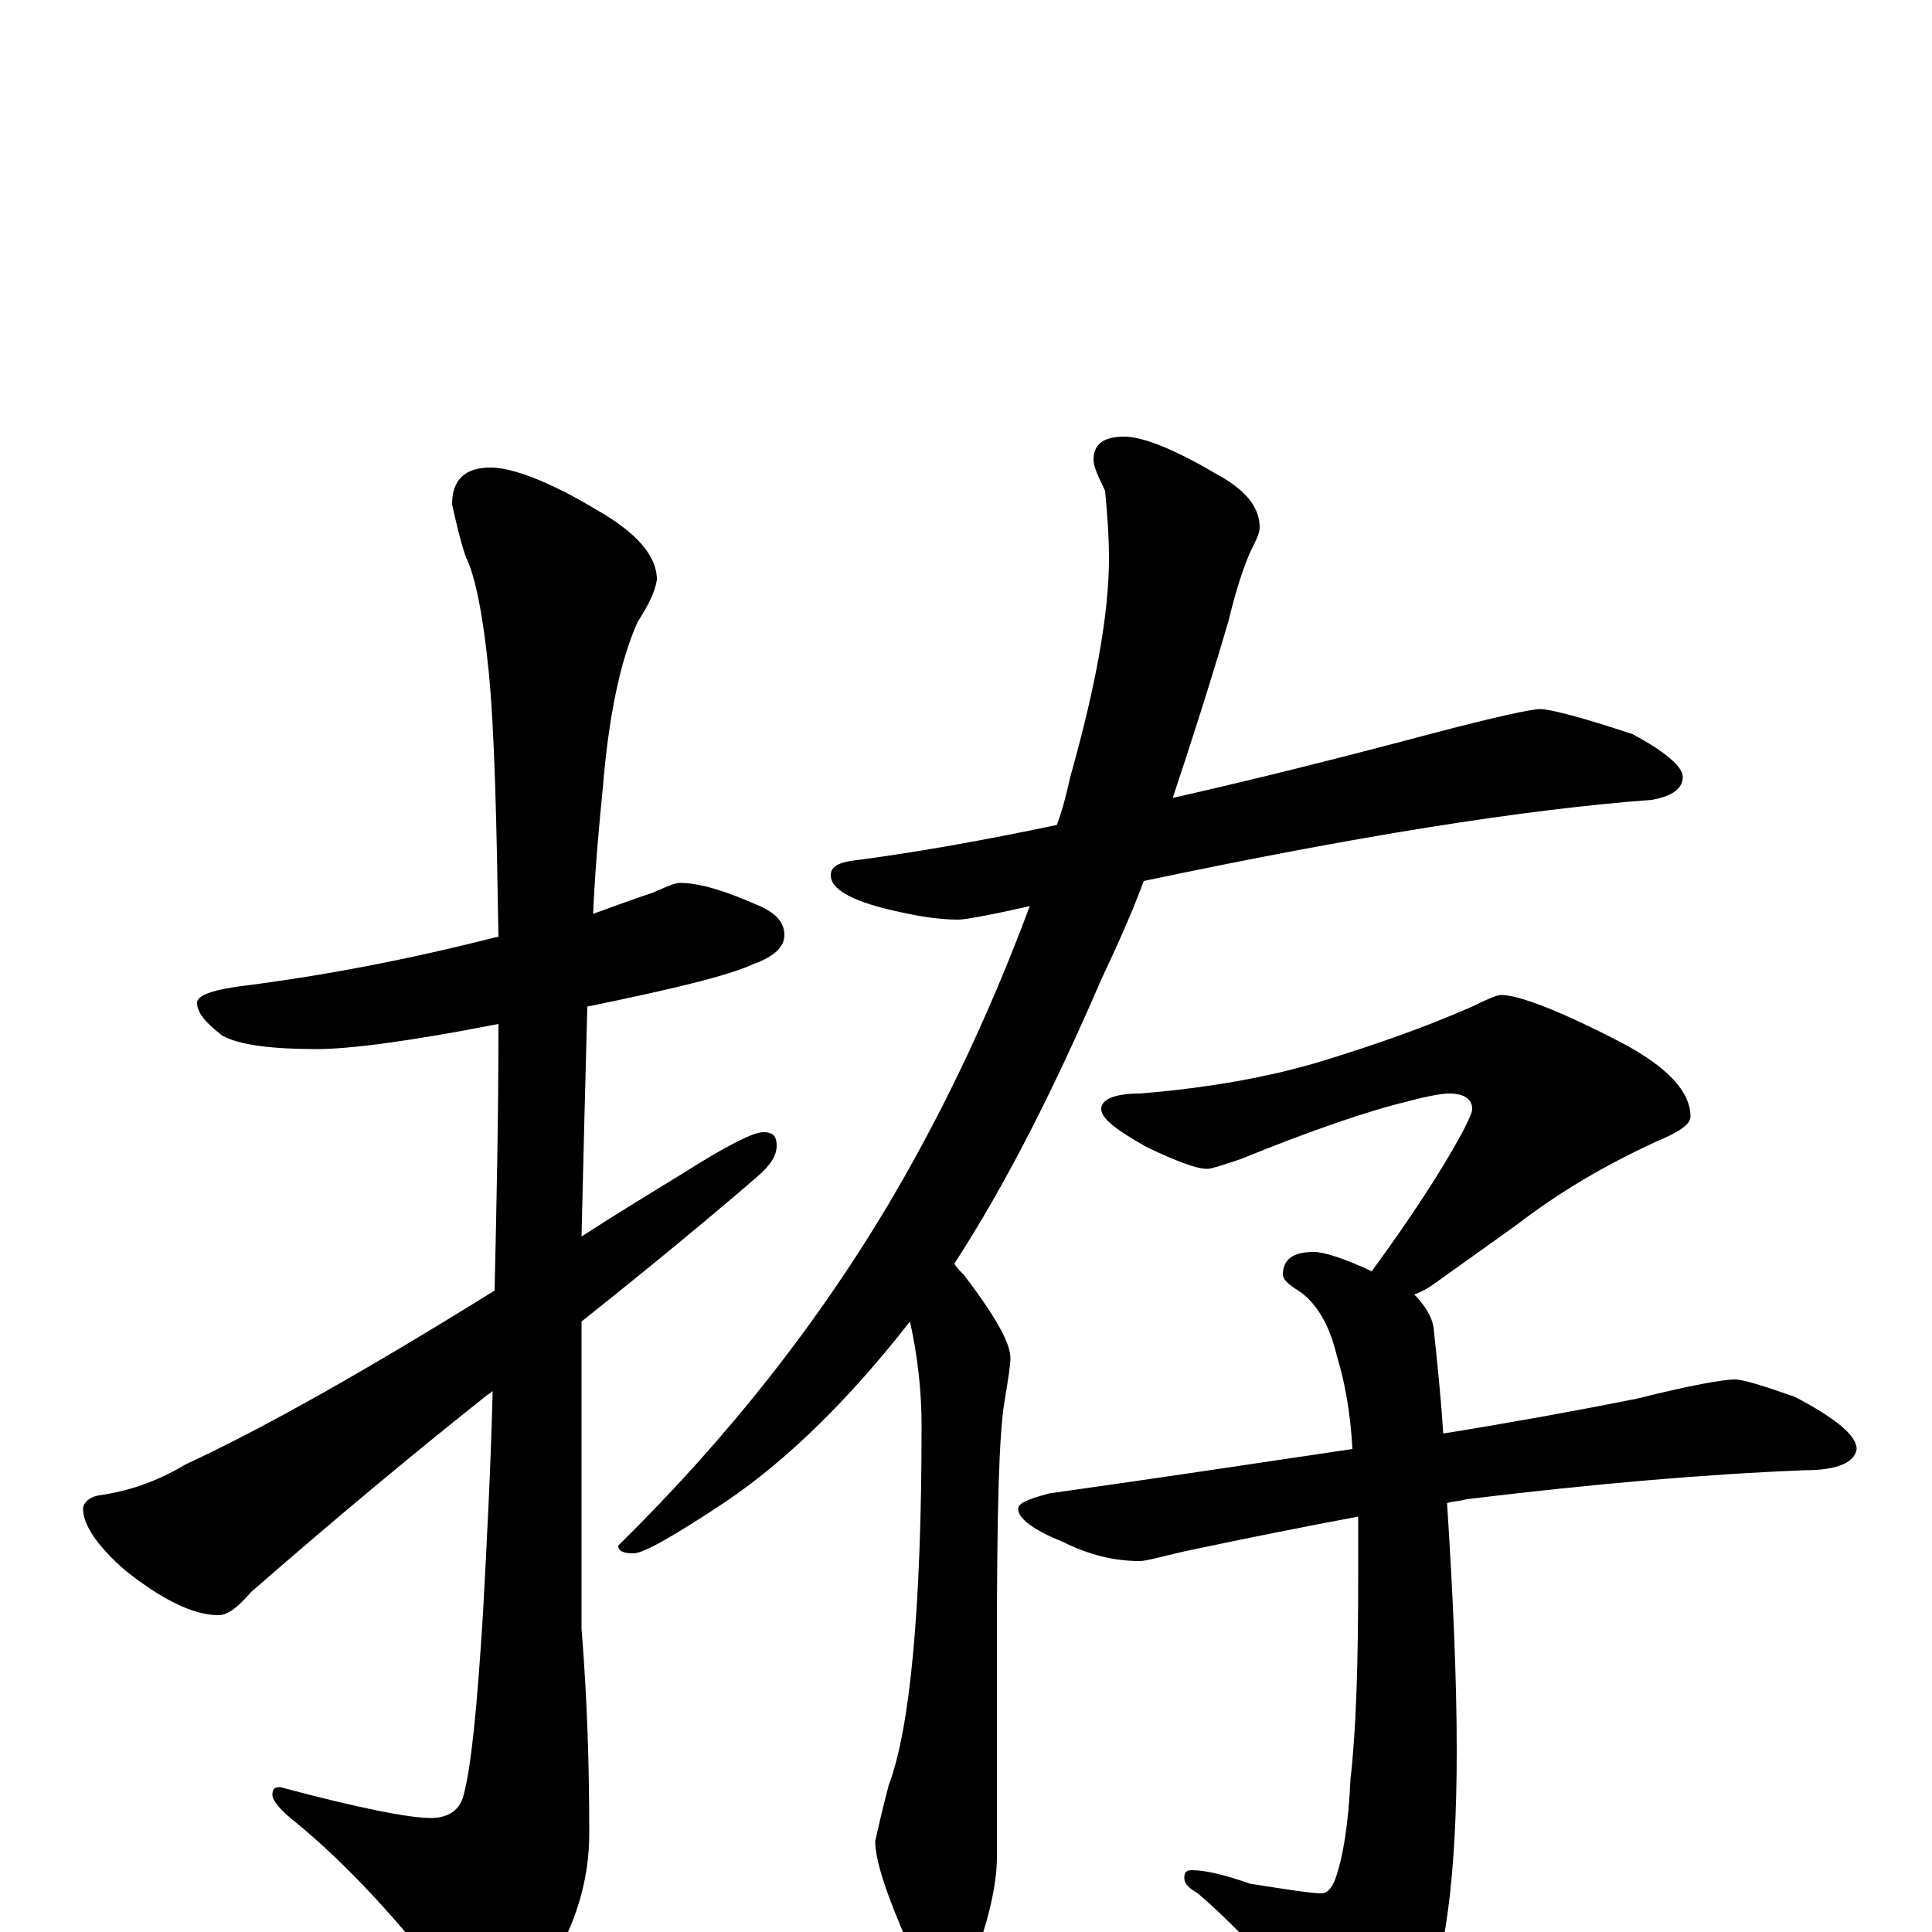 <?xml version="1.0" encoding="utf-8" ?>
<!DOCTYPE svg PUBLIC "-//W3C//DTD SVG 1.1//EN" "http://www.w3.org/Graphics/SVG/1.1/DTD/svg11.dtd">
<svg version="1.1" id="Layer_1" xmlns="http://www.w3.org/2000/svg" xmlns:xlink="http://www.w3.org/1999/xlink" x="0px" y="145px" width="1000px" height="1000px" viewBox="0 0 1000 1000" enable-background="new 0 0 1000 1000" xml:space="preserve">
<g id="Layer_1">
<path id="glyph" transform="matrix(1 0 0 -1 0 1000)" d="M352,543C362,543 375,539 391,532C401,528 406,523 406,516C406,510 401,505 390,501C377,495 348,488 304,479C303,442 302,403 301,360C318,371 336,382 354,393C376,407 390,414 395,414C400,414 402,412 402,407C402,402 399,397 392,391C370,372 340,347 301,316C301,301 301,285 301,268l0,-111C304,120 305,85 305,51C305,27 298,4 285,-17C273,-36 264,-46 258,-46C250,-46 241,-39 230,-25C203,10 177,37 154,56C145,63 141,68 141,71C141,74 142,75 145,75C186,64 212,59 223,59C232,59 238,63 240,71C244,86 247,117 250,165C252,202 254,240 255,280C254,279 252,278 251,277C217,250 177,217 130,176C123,168 118,164 113,164C100,164 84,172 65,187C50,200 43,211 43,219C43,222 46,225 51,226C66,228 81,233 96,242C137,261 190,291 256,332C257,376 258,422 258,470C212,461 181,457 164,457C141,457 124,459 115,464C106,471 102,476 102,481C102,485 111,488 128,490C167,495 210,503 257,515l1,0C257,576 256,621 253,652C250,682 246,702 241,712C238,721 236,730 234,739C234,752 241,758 254,758C265,758 284,751 309,736C330,724 340,712 340,700C339,693 335,686 330,678C321,658 315,629 312,592C310,572 308,550 307,527C318,531 329,535 338,538C345,541 349,543 352,543M797,633C802,633 818,629 845,620C862,611 871,603 871,598C871,592 866,588 855,586C788,581 701,567 592,544C585,525 577,508 570,493C545,435 520,386 494,346C495,344 497,342 499,340C515,319 523,305 523,297C523,294 522,287 520,275C517,258 516,216 516,149l0,-110C516,27 513,11 506,-9C502,-24 497,-31 492,-31C485,-31 477,-23 470,-6C459,19 453,37 453,47C454,51 456,61 460,76C471,105 477,167 477,262C477,280 475,298 471,316C439,275 407,244 376,223C349,205 333,196 328,196C323,196 320,197 320,200C377,256 425,317 463,382C491,430 514,480 533,531C511,526 499,524 496,524C485,524 474,526 461,529C440,534 430,540 430,547C430,552 435,554 445,555C475,559 509,565 547,573C550,581 552,589 554,598C567,644 574,682 574,711C574,723 573,735 572,746C568,754 566,759 566,762C566,770 571,774 582,774C591,774 607,768 629,755C644,747 652,738 652,727C652,724 650,720 647,714C644,707 640,696 636,679C626,645 616,614 607,587C647,596 691,607 740,620C774,629 793,633 797,633M777,485C786,485 807,477 838,461C863,448 875,435 875,422C875,418 869,414 857,409C831,397 807,383 785,366l-42,-30C739,333 735,331 732,330C737,325 741,319 742,313C744,294 746,275 747,258C784,264 817,270 847,276C875,283 892,286 898,286C902,286 912,283 929,277C950,266 961,257 961,250C960,243 951,239 934,239C883,237 825,232 759,224C756,223 752,223 749,222C752,175 754,132 754,94C754,29 748,-16 736,-42C725,-61 716,-70 707,-70C702,-70 697,-66 691,-58C665,-24 641,2 620,20C615,23 613,25 613,28C613,31 614,32 617,32C623,32 633,30 647,25C666,22 679,20 684,20C687,20 690,23 692,30C695,39 698,56 699,79C702,105 703,140 703,184C703,195 703,205 703,215C676,210 646,204 613,197C600,194 593,192 590,192C577,192 564,195 550,202C535,208 527,214 527,219C527,222 532,224 543,227C600,235 653,243 700,250C699,269 696,285 692,298C688,315 681,326 672,332C667,335 664,338 664,340C664,348 669,352 680,352C685,352 695,349 710,342C729,368 745,392 757,414C760,420 762,424 762,426C762,431 758,434 750,434C747,434 740,433 729,430C708,425 679,415 642,400C633,397 627,395 625,395C619,395 609,399 594,406C578,415 570,421 570,426C570,431 577,434 590,434C627,437 659,443 685,451C711,459 737,468 762,479C770,483 775,485 777,485z"/>
</g>
</svg>
